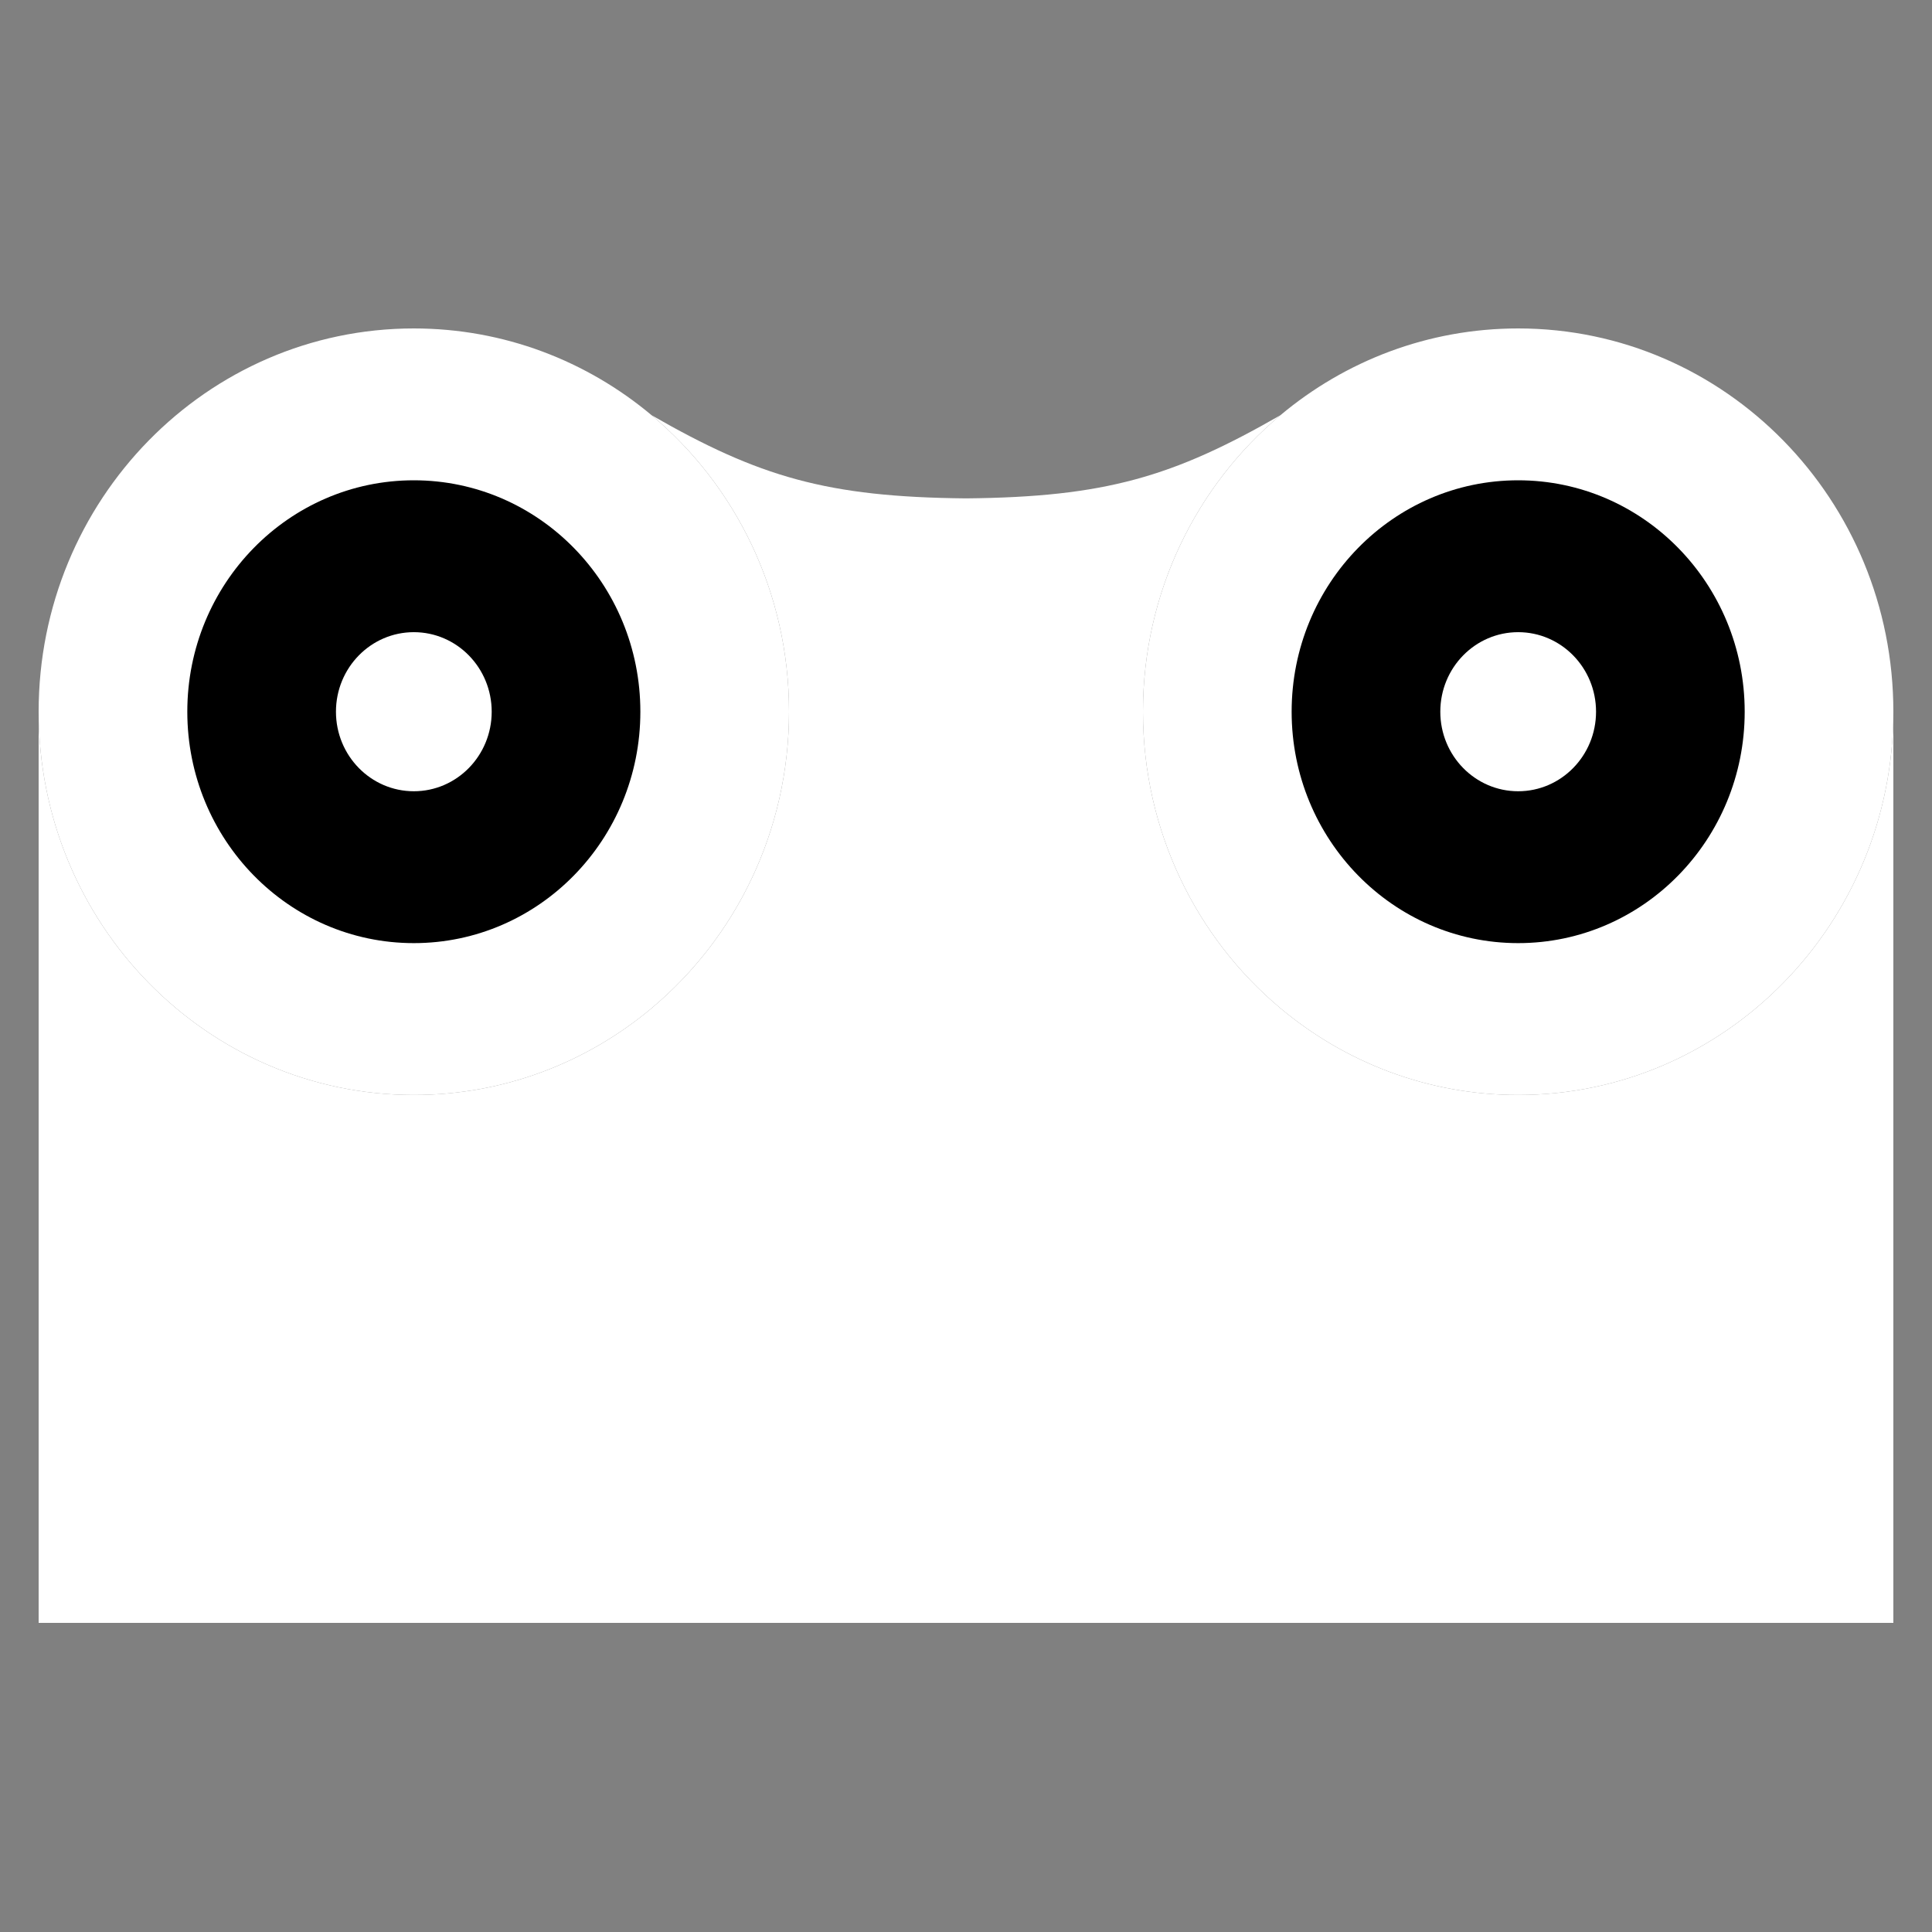 <svg width="100" height="100" viewBox="0 0 100 100" fill="none" xmlns="http://www.w3.org/2000/svg">
<rect x="0" y="0" width="100" height="100" fill="#808080" stroke="none"/>
<path d="M98 36.838C98 25.882 89.305 17 78.58 17C73.909 17 69.623 18.685 66.273 21.492C61.931 25.13 59.16 30.653 59.16 36.838C59.16 43.023 61.931 48.546 66.273 52.184C69.623 54.991 73.909 56.676 78.58 56.676C89.305 56.676 98 47.794 98 36.838Z" fill="white"/>
<path d="M90.305 36.838C90.305 30.223 85.056 24.86 78.58 24.86C72.105 24.86 66.855 30.223 66.855 36.838C66.855 43.453 72.105 48.816 78.58 48.816C85.056 48.816 90.305 43.453 90.305 36.838Z" fill="black"/>
<path d="M82.611 36.838C82.611 34.564 80.806 32.721 78.58 32.721C76.354 32.721 74.55 34.564 74.55 36.838C74.55 39.112 76.354 40.955 78.58 40.955C80.806 40.955 82.611 39.112 82.611 36.838Z" fill="white"/>
<path d="M2 36.838C2 25.882 10.695 17 21.42 17C26.091 17 30.377 18.685 33.727 21.492C38.069 25.13 40.84 30.653 40.84 36.838C40.84 43.023 38.069 48.546 33.727 52.184C30.377 54.991 26.091 56.676 21.42 56.676C10.695 56.676 2 47.794 2 36.838Z" fill="white"/>
<path d="M9.695 36.838C9.695 30.223 14.944 24.86 21.42 24.86C27.895 24.86 33.145 30.223 33.145 36.838C33.145 43.453 27.895 48.816 21.42 48.816C14.944 48.816 9.695 43.453 9.695 36.838Z" fill="black"/>
<path d="M17.389 36.838C17.389 34.564 19.194 32.721 21.42 32.721C23.646 32.721 25.45 34.564 25.45 36.838C25.45 39.112 23.646 40.955 21.42 40.955C19.194 40.955 17.389 39.112 17.389 36.838Z" fill="white"/>
<path d="M98 36.838C98 47.794 89.305 56.676 78.58 56.676C73.909 56.676 69.623 54.991 66.273 52.184C61.931 48.546 59.16 43.023 59.16 36.838C59.16 30.653 61.931 25.13 66.273 21.492C60.713 24.684 57.203 25.728 50 25.796C42.797 25.728 39.287 24.684 33.727 21.492C38.069 25.13 40.84 30.653 40.84 36.838C40.84 43.023 38.069 48.546 33.727 52.184C30.377 54.991 26.091 56.676 21.42 56.676C10.695 56.676 2 47.794 2 36.838V84H98V36.838Z" fill="white"/>
</svg>
